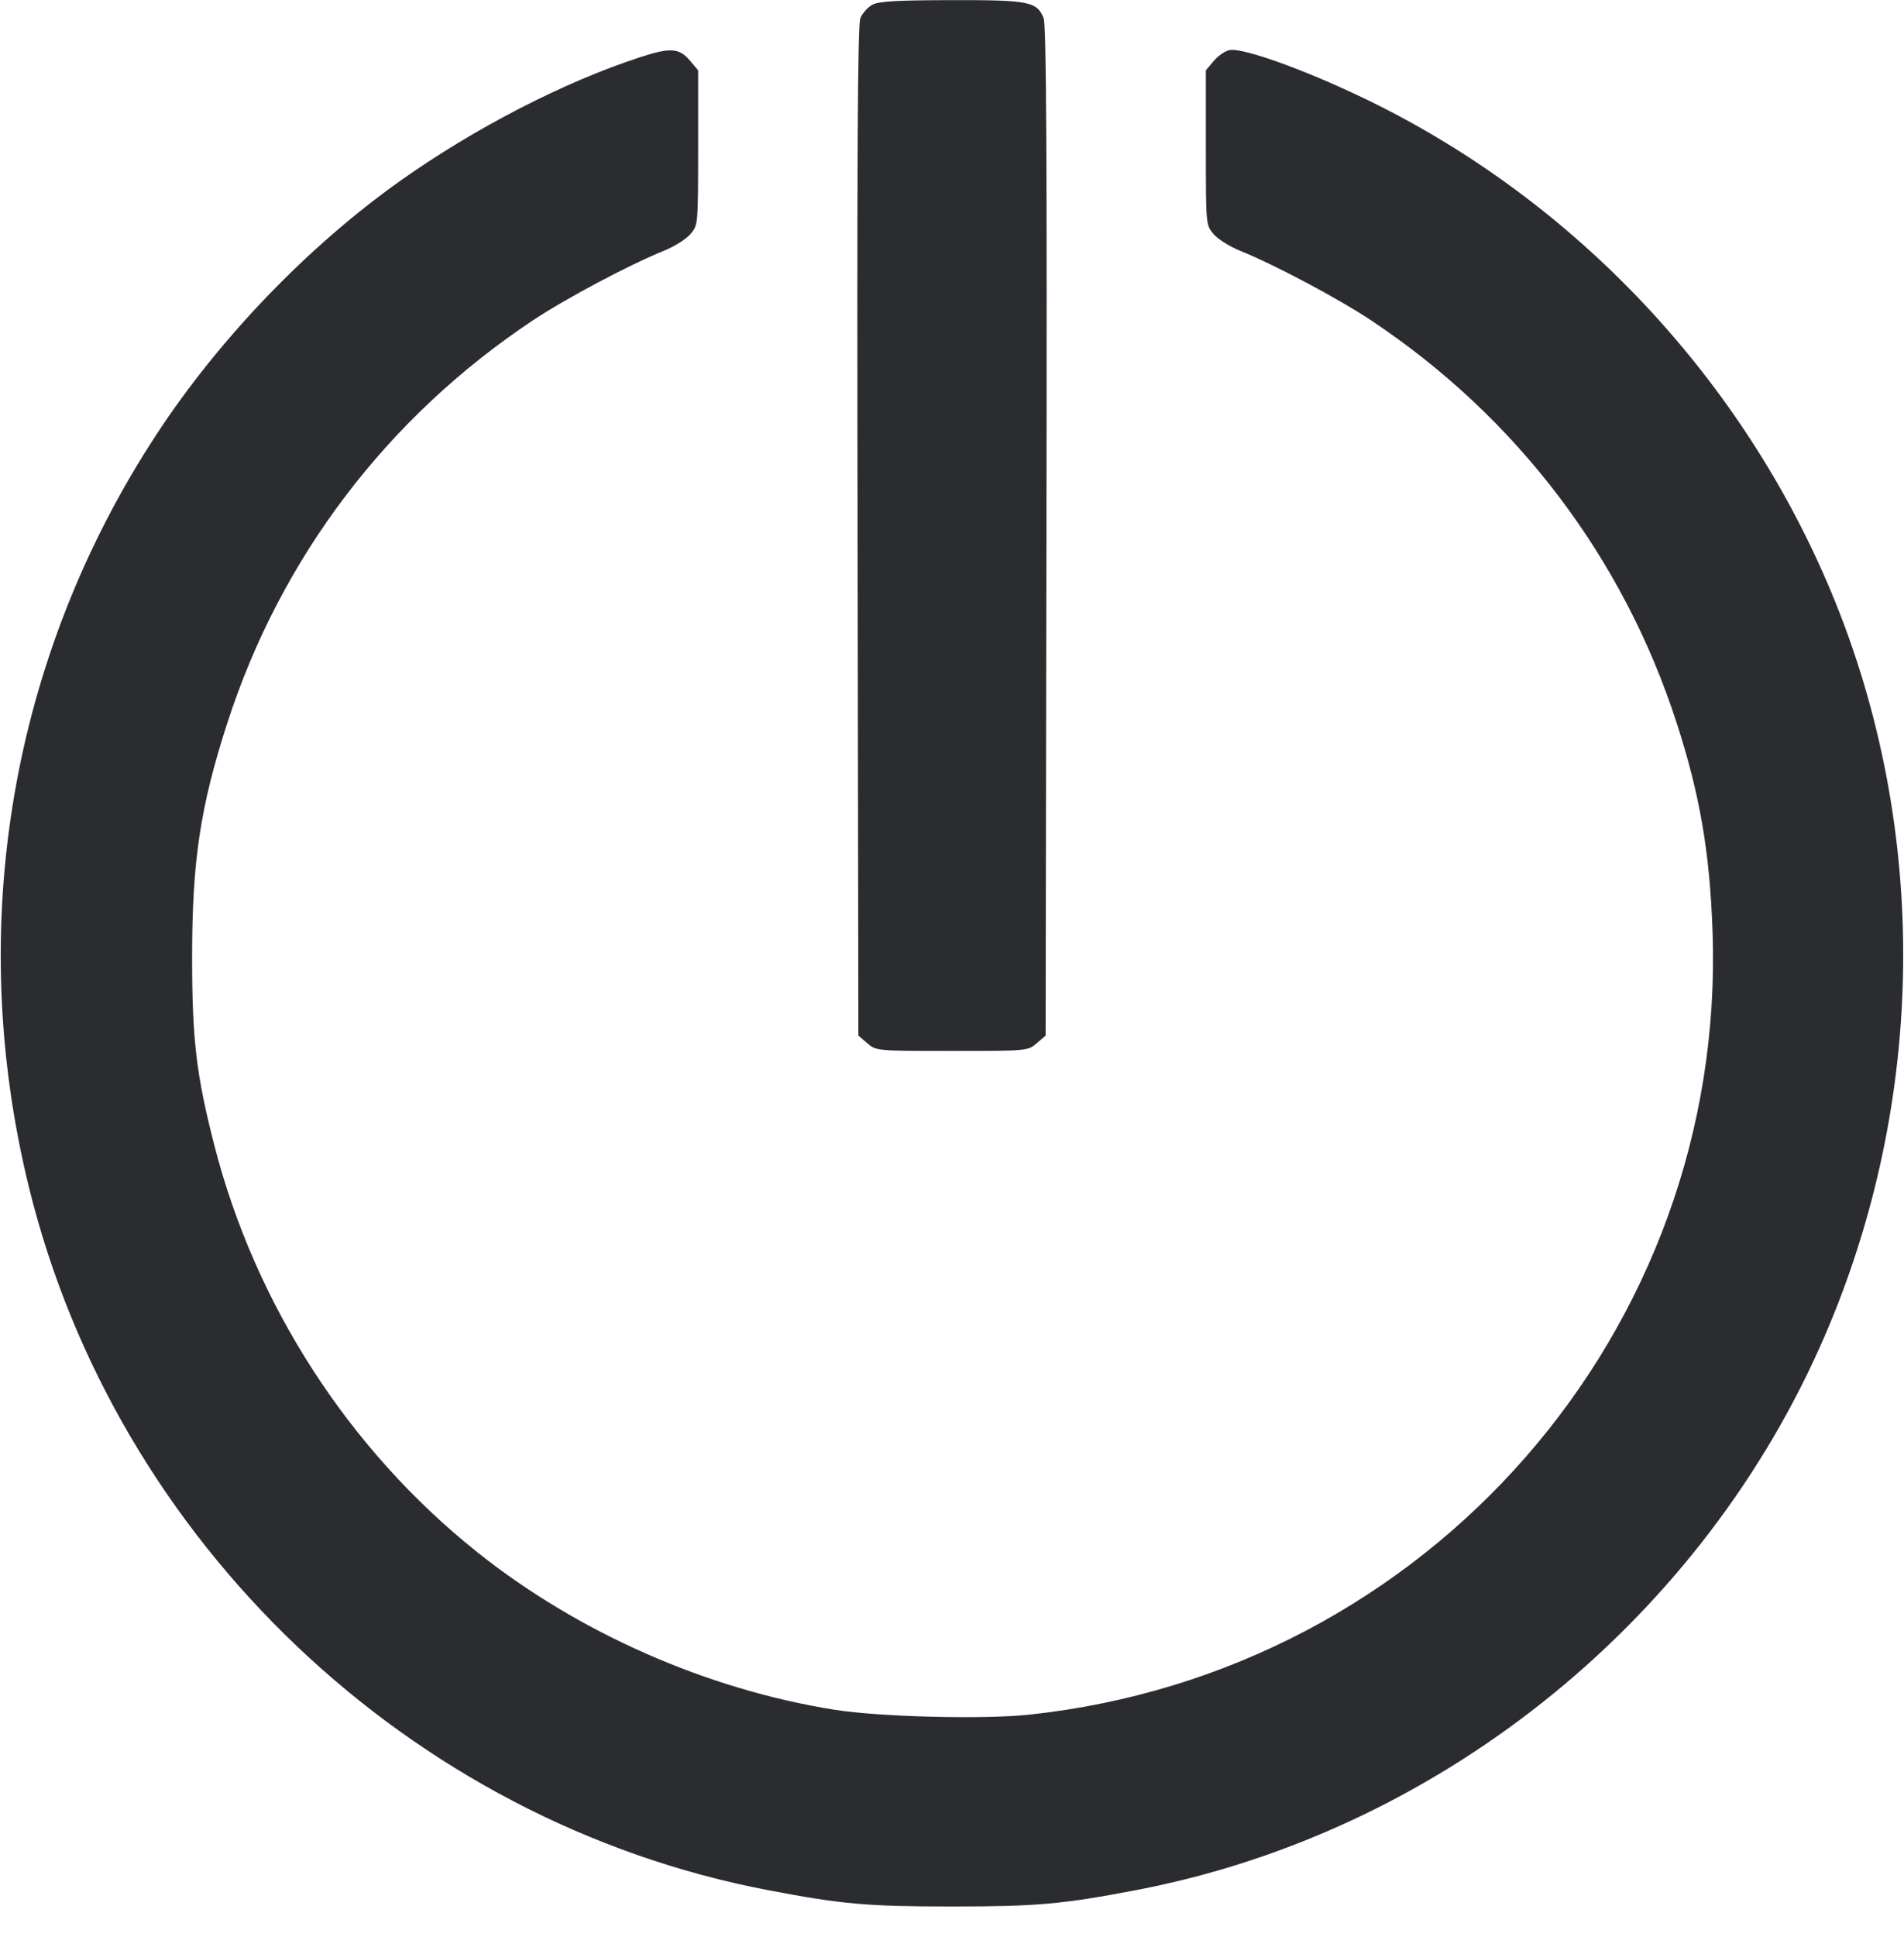 <svg width="60" height="61" viewBox="0 0 60 61" fill="none" xmlns="http://www.w3.org/2000/svg"><path d="M27.489 0.150 C 27.345 0.228,27.176 0.417,27.112 0.571 C 27.027 0.778,27.004 4.929,27.024 16.734 L 27.050 32.617 27.331 32.859 C 27.610 33.099,27.619 33.100,30.000 33.100 C 32.381 33.100,32.390 33.099,32.669 32.859 L 32.950 32.617 32.976 16.734 C 32.996 4.907,32.973 0.779,32.887 0.570 C 32.672 0.047,32.426 -0.000,29.980 0.004 C 28.249 0.007,27.692 0.040,27.489 0.150 M20.179 1.799 C 17.778 2.580,14.949 4.037,12.600 5.705 C 9.710 7.757,6.926 10.648,4.954 13.648 C 0.344 20.658,-1.106 29.170,0.910 37.386 C 3.654 48.572,12.916 57.379,24.200 59.532 C 26.527 59.976,27.326 60.047,30.000 60.047 C 32.674 60.047,33.473 59.976,35.800 59.532 C 45.197 57.739,53.393 51.240,57.336 42.455 C 60.665 35.037,60.853 26.464,57.851 19.000 C 55.127 12.228,49.929 6.575,43.430 3.315 C 41.454 2.324,39.204 1.489,38.745 1.577 C 38.609 1.603,38.386 1.757,38.249 1.920 L 38.000 2.215 38.000 4.650 C 38.000 7.074,38.001 7.086,38.240 7.370 C 38.372 7.527,38.743 7.762,39.065 7.892 C 40.179 8.344,42.168 9.399,43.207 10.090 C 47.794 13.140,51.156 17.568,52.839 22.778 C 53.571 25.044,53.880 26.844,53.967 29.350 C 54.406 41.915,45.016 52.664,32.426 54.006 C 30.995 54.158,27.712 54.076,26.302 53.851 C 22.281 53.212,18.228 51.427,15.050 48.896 C 11.000 45.671,8.041 41.095,6.751 36.061 C 6.185 33.853,6.054 32.742,6.054 30.150 C 6.054 27.115,6.310 25.414,7.161 22.778 C 8.846 17.564,12.202 13.142,16.793 10.090 C 17.832 9.399,19.821 8.344,20.935 7.892 C 21.257 7.762,21.628 7.527,21.760 7.370 C 21.999 7.086,22.000 7.074,22.000 4.650 L 22.000 2.215 21.751 1.920 C 21.406 1.509,21.135 1.488,20.179 1.799 " fill="#2B2C30" stroke="none" fill-rule="evenodd"></path></svg>